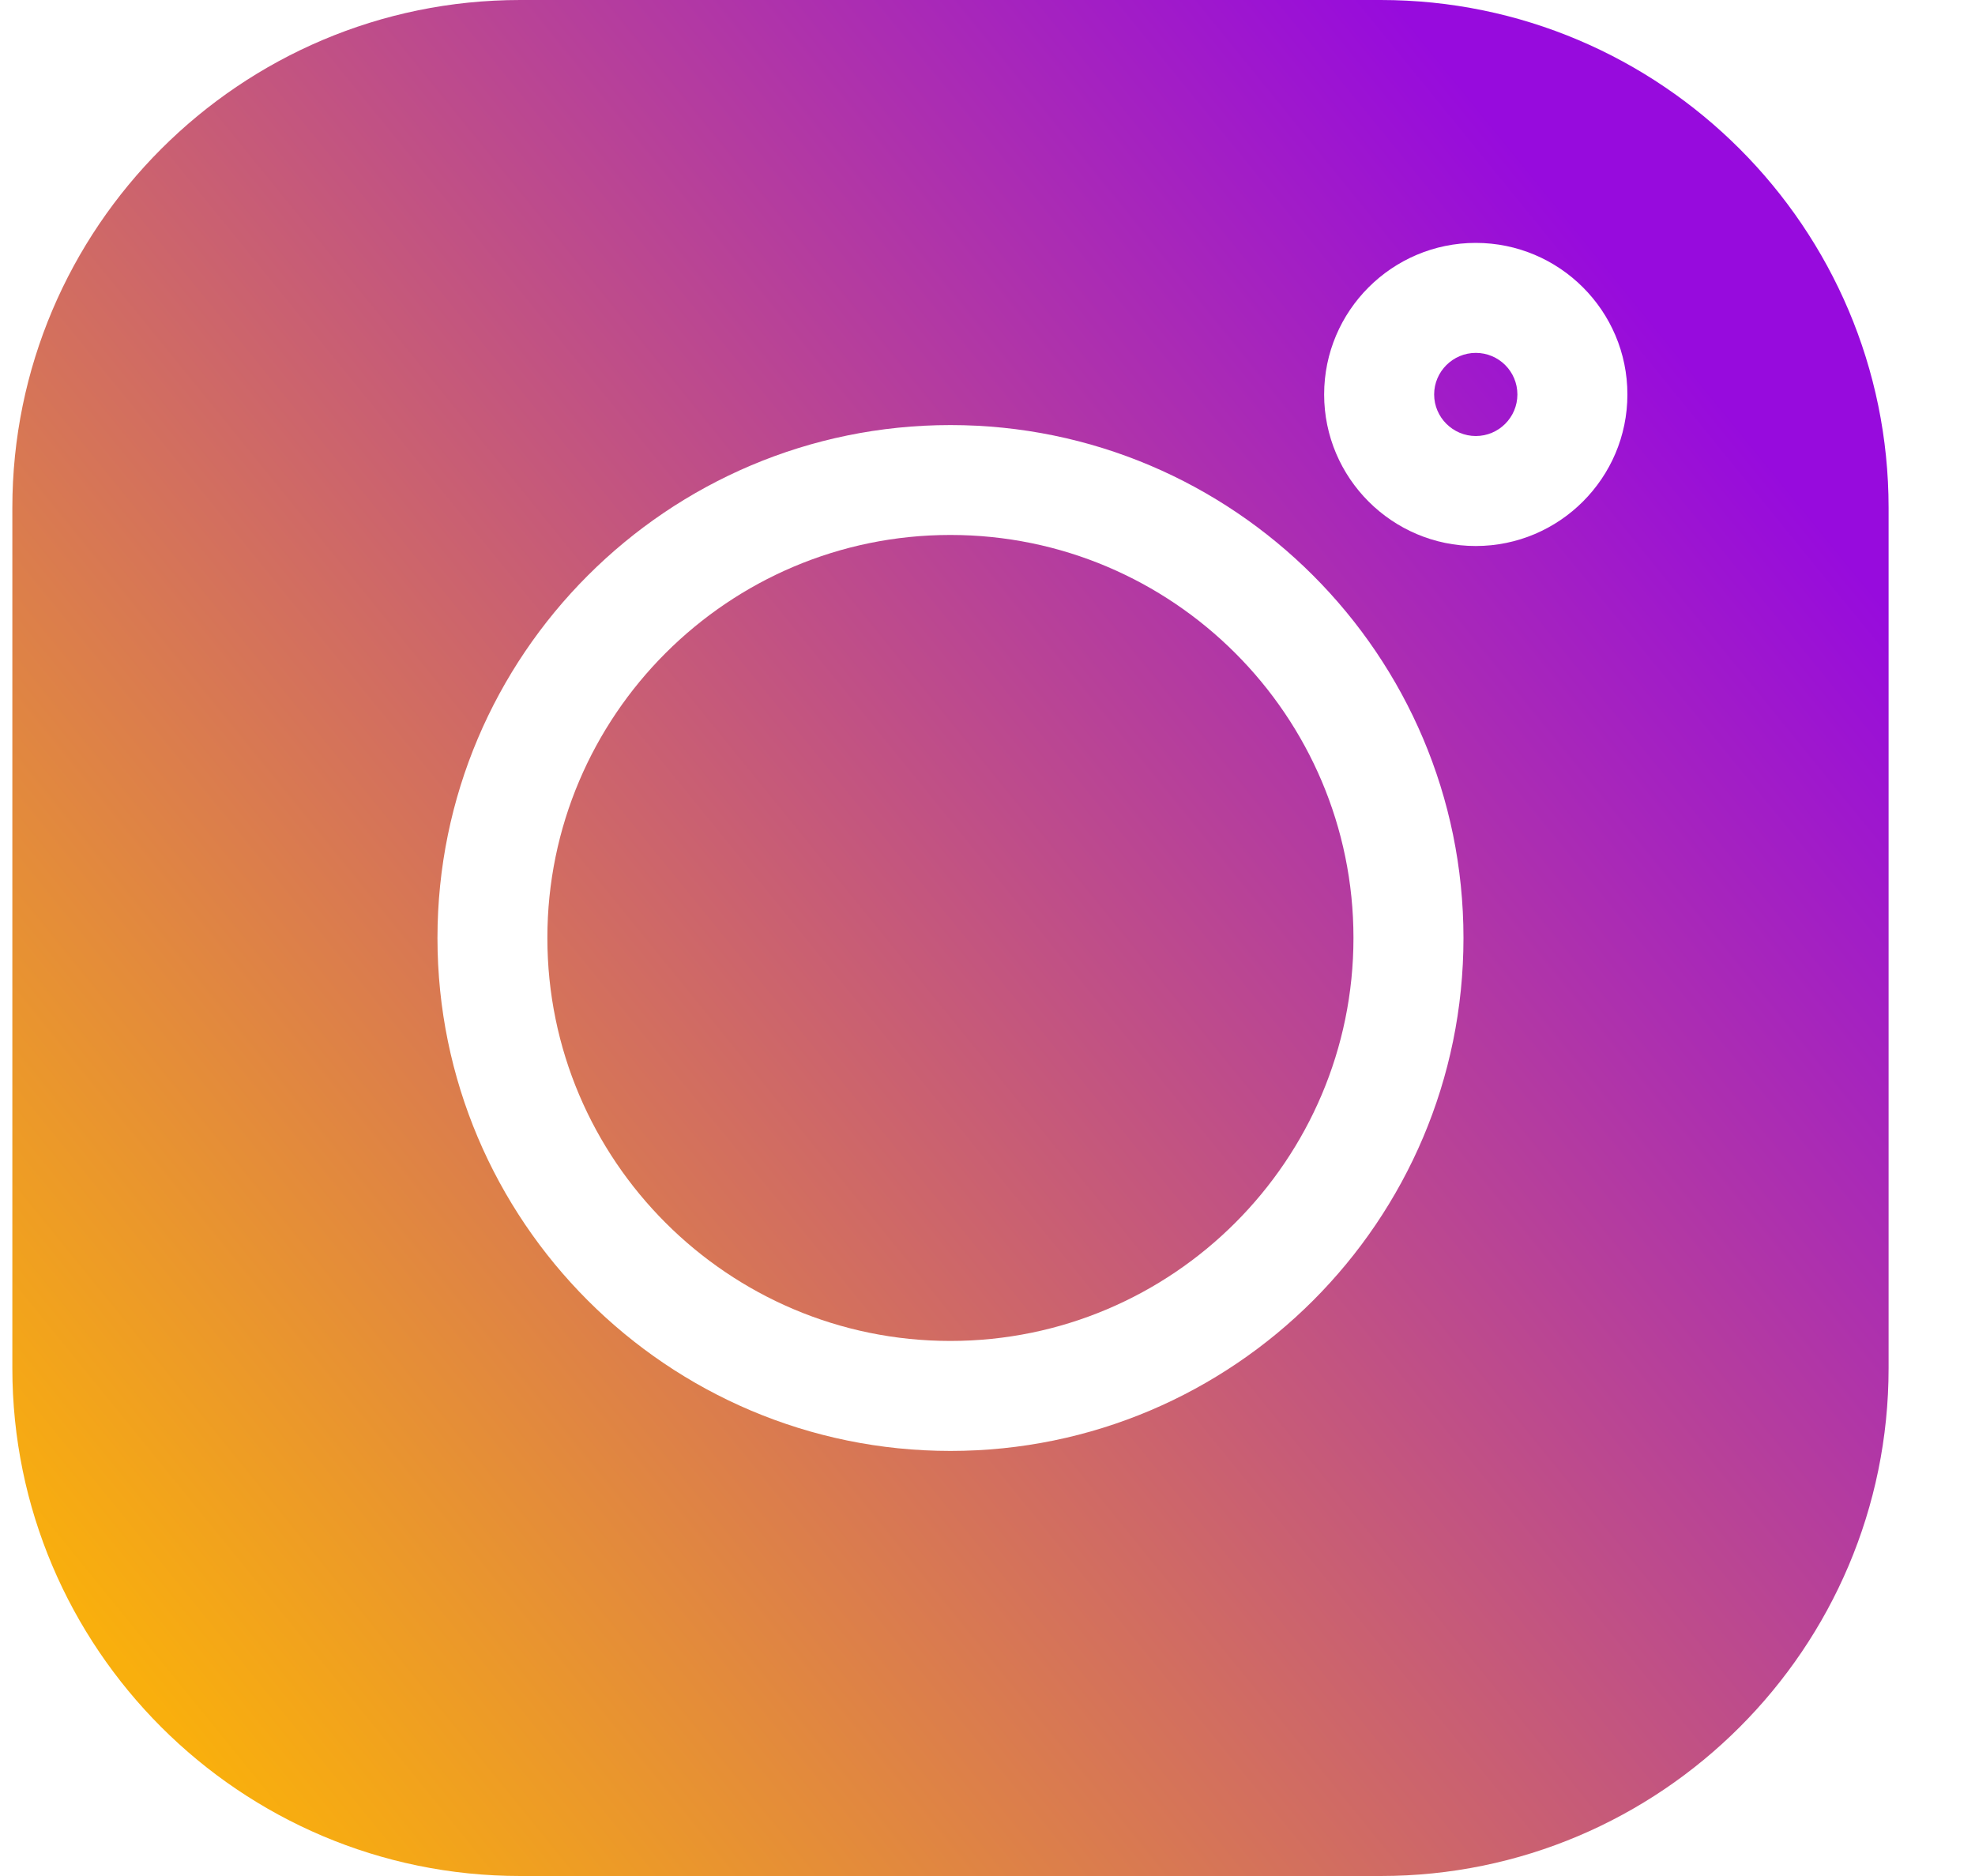 <svg width="20" height="19" viewBox="0 0 20 19" fill="none" xmlns="http://www.w3.org/2000/svg">
<path d="M13.982 0H5.268C2.432 0 0.125 2.307 0.125 5.143V13.857C0.125 16.693 2.432 19 5.268 19H13.982C16.818 19 19.125 16.693 19.125 13.857V5.143C19.125 2.307 16.818 0 13.982 0ZM9.625 14.695C6.76 14.695 4.43 12.365 4.43 9.5C4.43 6.635 6.76 4.305 9.625 4.305C12.49 4.305 14.82 6.635 14.82 9.5C14.82 12.365 12.49 14.695 9.625 14.695ZM14.944 5.53C14.098 5.53 13.409 4.841 13.409 3.995C13.409 3.148 14.098 2.46 14.944 2.46C15.791 2.46 16.48 3.148 16.48 3.995C16.48 4.841 15.791 5.53 14.944 5.53Z" fill="url(#paint0_linear)"/>
<path d="M9.624 5.418C7.374 5.418 5.543 7.249 5.543 9.499C5.543 11.75 7.374 13.581 9.624 13.581C11.875 13.581 13.706 11.75 13.706 9.499C13.706 7.249 11.875 5.418 9.624 5.418Z" fill="url(#paint1_linear)"/>
<path d="M14.945 3.574C14.713 3.574 14.523 3.763 14.523 3.995C14.523 4.227 14.713 4.416 14.945 4.416C15.177 4.416 15.366 4.227 15.366 3.995C15.366 3.762 15.177 3.574 14.945 3.574Z" fill="url(#paint2_linear)"/>
<defs>
<linearGradient id="paint0_linear" x1="3" y1="19" x2="19" y2="6" gradientUnits="userSpaceOnUse">
<stop stop-color="#F9AF0D"/>
<stop offset="1" stop-color="#970BDD"/>
</linearGradient>
<linearGradient id="paint1_linear" x1="3" y1="19" x2="19" y2="6" gradientUnits="userSpaceOnUse">
<stop stop-color="#F9AF0D"/>
<stop offset="1" stop-color="#970BDD"/>
</linearGradient>
<linearGradient id="paint2_linear" x1="3" y1="19" x2="19" y2="6" gradientUnits="userSpaceOnUse">
<stop stop-color="#F9AF0D"/>
<stop offset="1" stop-color="#970BDD"/>
</linearGradient>
</defs>
</svg>
